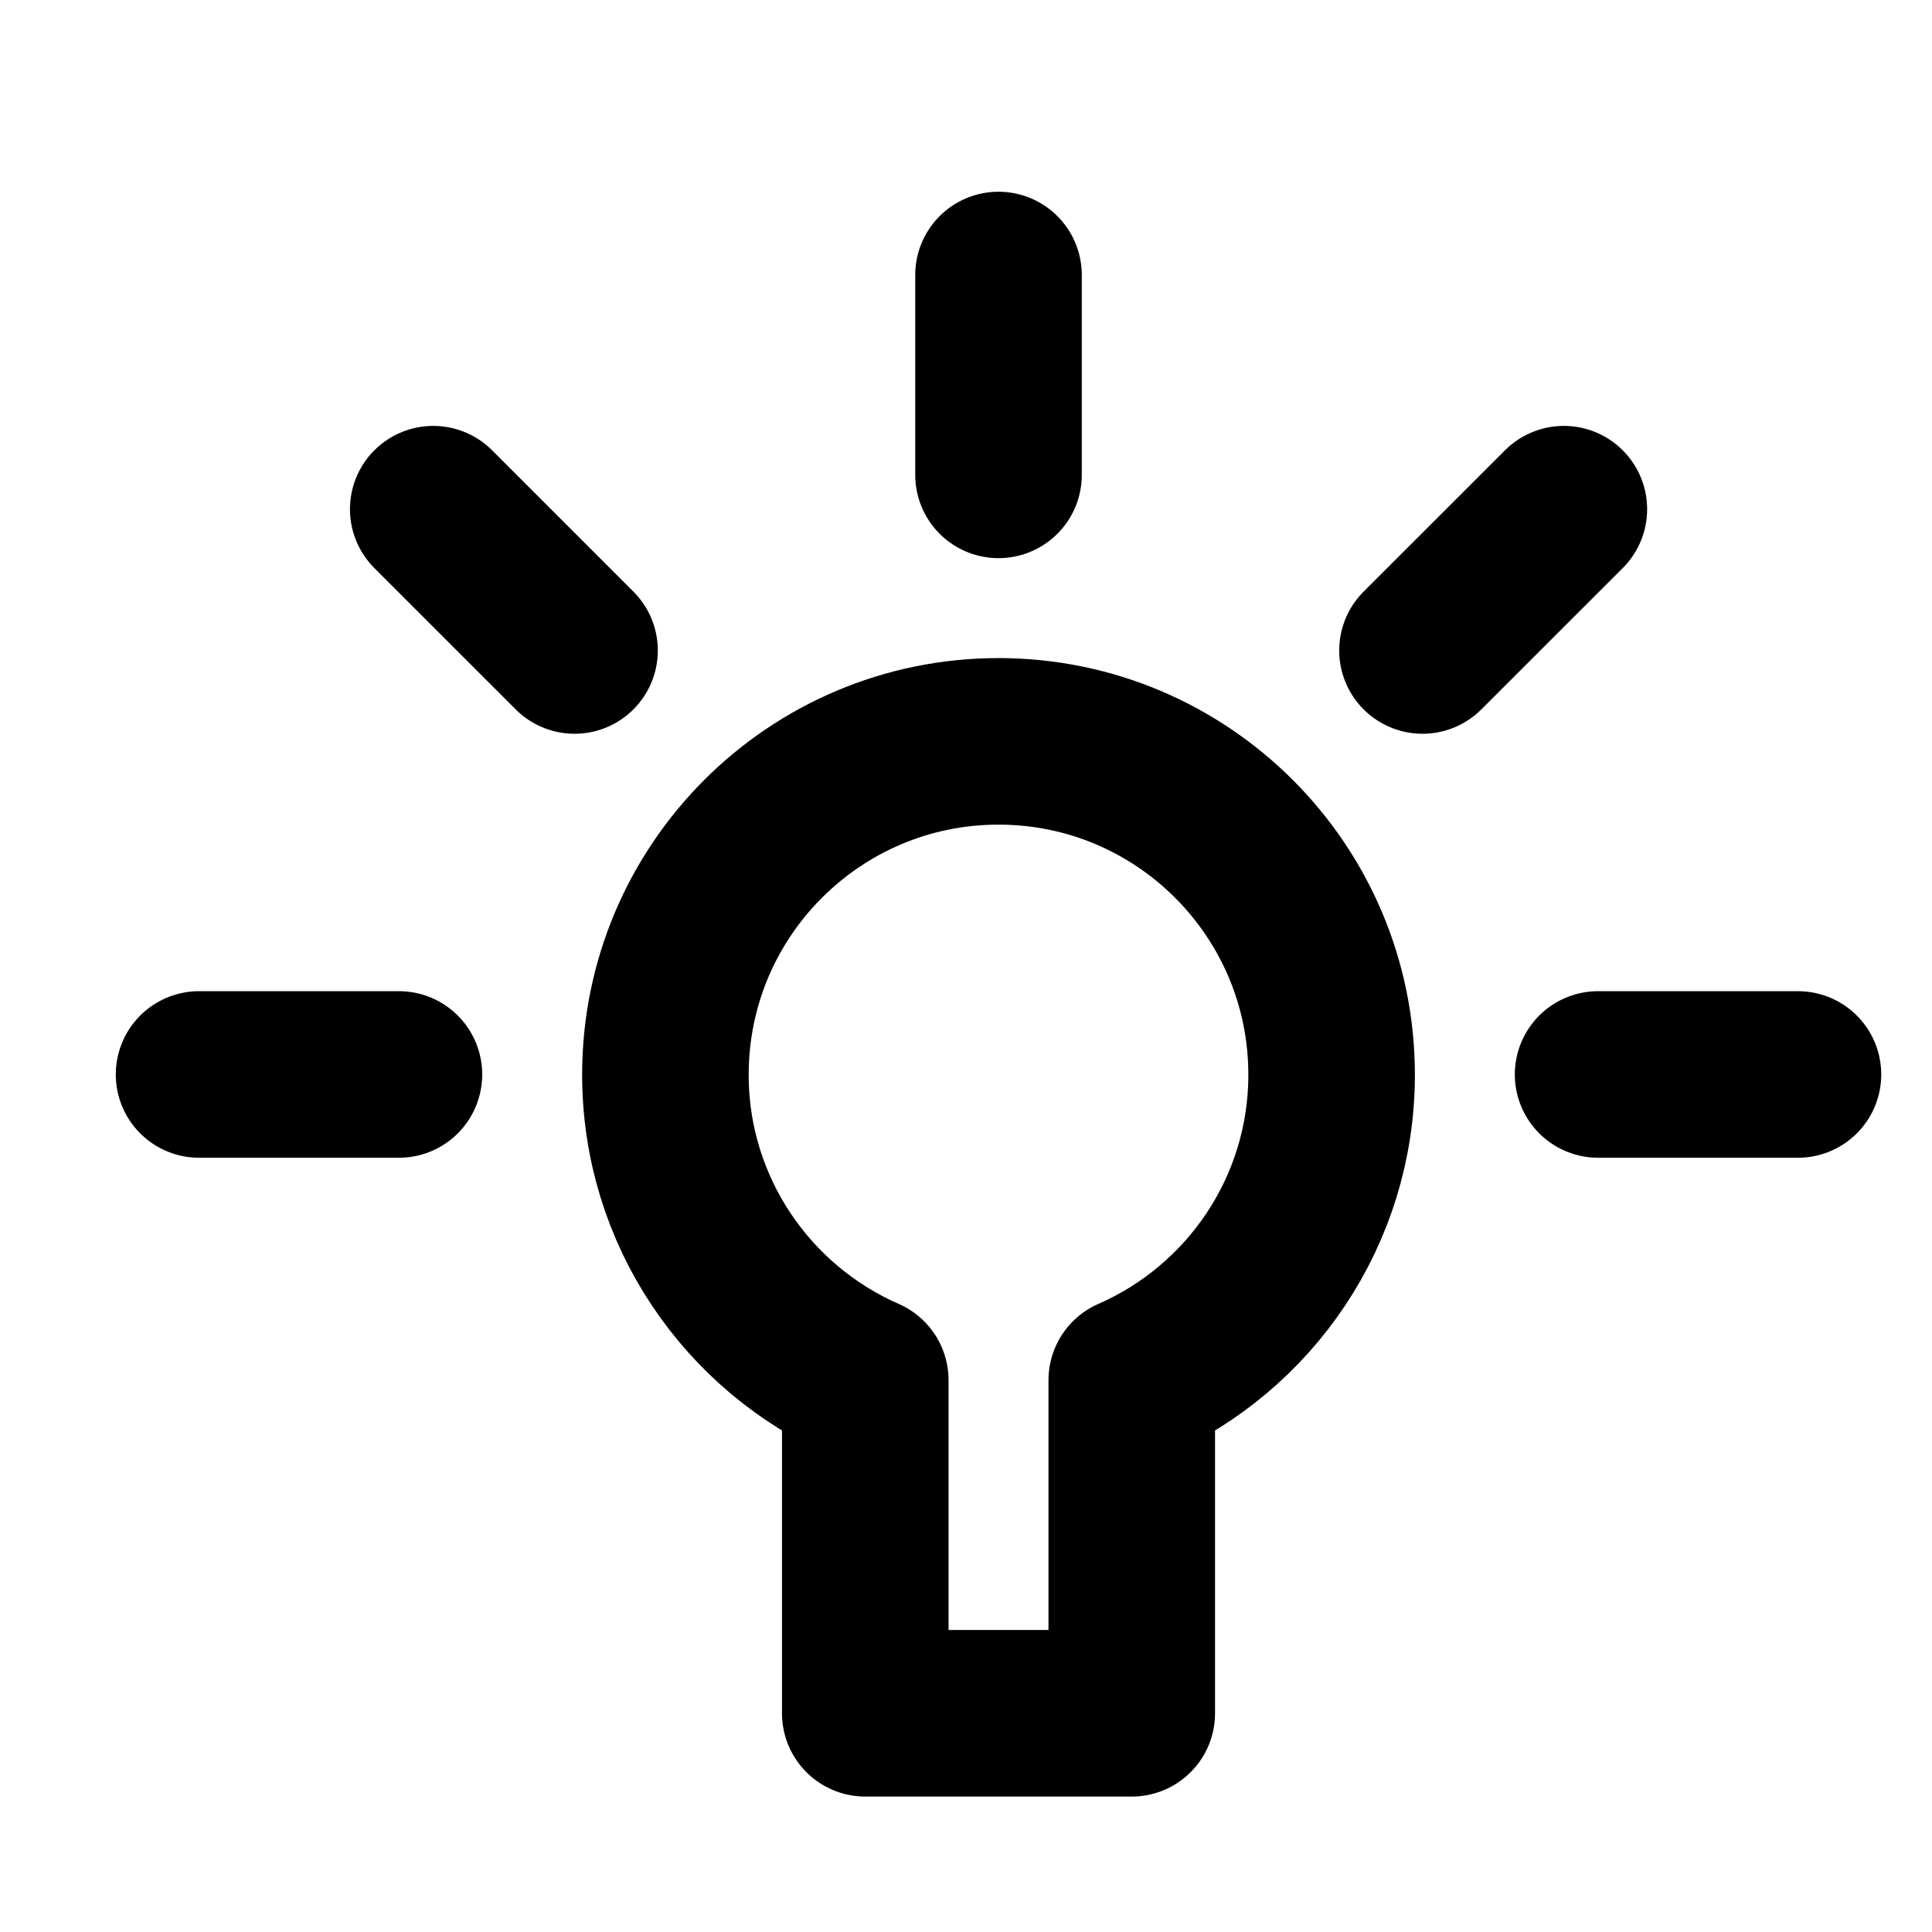 <svg width="29" height="29" viewBox="0 0 29 29" fill="none" xmlns="http://www.w3.org/2000/svg">
<g clip-path="url(#clip0_40_5910)">
<path d="M14.988 11.128C12.227 11.128 9.988 13.368 9.988 16.131C9.988 18.182 11.223 19.945 12.988 20.717L12.988 25.717H16.988L16.988 20.717C18.754 19.945 19.988 18.182 19.988 16.131C19.988 13.368 17.75 11.128 14.988 11.128Z" stroke="black" stroke-width="2.5" stroke-linecap="round" stroke-linejoin="round"/>
<path d="M14.988 7.128L14.988 4.128" stroke="black" stroke-width="2.5" stroke-linecap="round" stroke-linejoin="round"/>
<path d="M2.988 16.128L5.988 16.128" stroke="black" stroke-width="2.5" stroke-linecap="round" stroke-linejoin="round"/>
<path d="M23.988 16.128L26.988 16.128" stroke="black" stroke-width="2.5" stroke-linecap="round" stroke-linejoin="round"/>
<path d="M21.352 9.764L23.474 7.643" stroke="black" stroke-width="2.5" stroke-linecap="round" stroke-linejoin="round"/>
<path d="M6.503 7.643L8.624 9.764" stroke="black" stroke-width="2.5" stroke-linecap="round" stroke-linejoin="round"/>
</g>
<defs>
<clipPath id="clip0_40_5910">
<rect width="28" height="28" fill="white" transform="translate(0.988 0.67)"/>
</clipPath>
</defs>
</svg>
